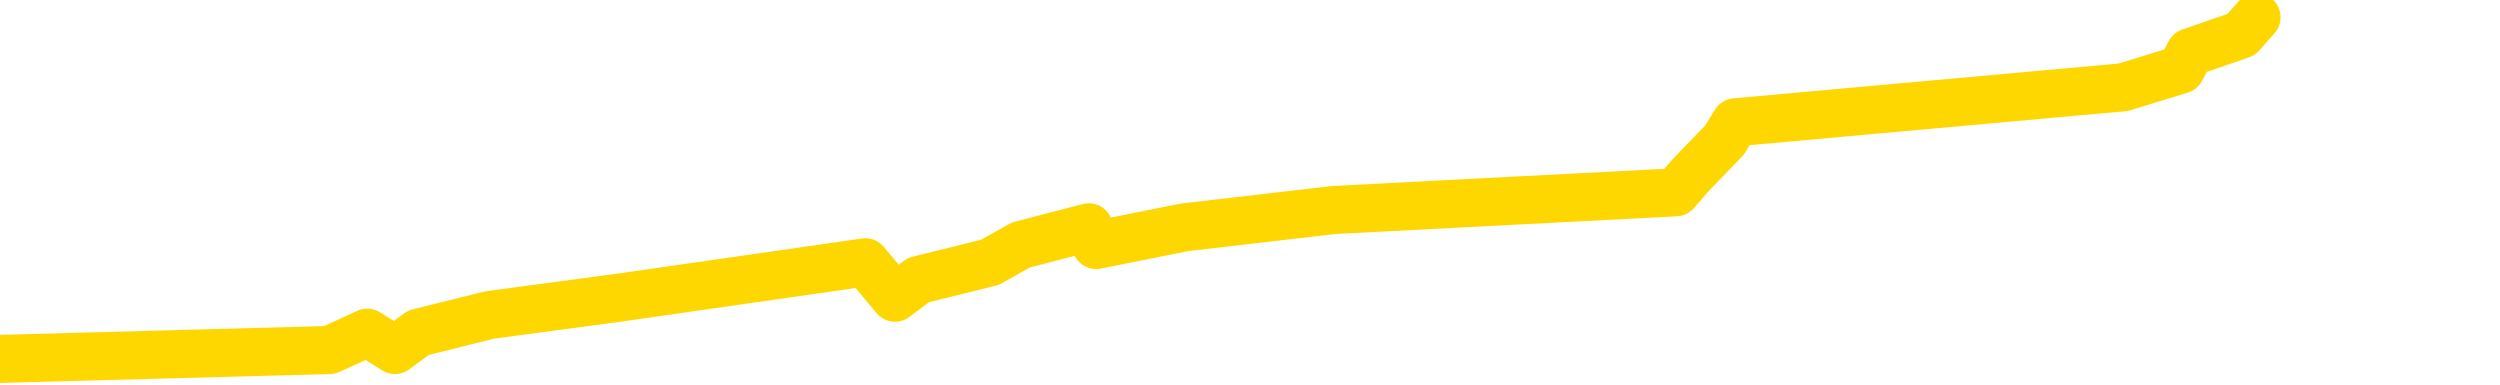 <svg xmlns="http://www.w3.org/2000/svg" version="1.1" viewBox="0 0 6500 1000">
	<path fill="none" stroke="gold" stroke-width="125" stroke-linecap="round" stroke-linejoin="round" d="M0 1229  L-29357 1229 L-28945 1138 L-28721 1184 L-28663 1138 L-28626 1047 L-28441 956 L-27951 865 L-27658 819 L-27346 774 L-27112 682 L-27058 591 L-26999 500 L-26846 455 L-26806 409 L-26673 364 L-26380 409 L-25840 364 L-25229 272 L-25181 364 L-24541 272 L-24508 318 L-23983 227 L-23850 181 L-23460 0 L-23132 -91 L-23014 -182 L-22803 -91 L-22086 -137 L-21516 -182 L-21409 -228 L-21235 -319 L-21013 -410 L-20612 -456 L-20586 -547 L-19658 -638 L-19570 -729 L-19488 -820 L-19418 -911 L-19121 -957 L-18969 -1002 L-17079 -729 L-16978 -866 L-16716 -957 L-16422 -866 L-16280 -957 L-16032 -1002 L-15996 -1048 L-15838 -1139 L-15374 -1184 L-15121 -1276 L-14909 -1321 L-14658 -1367 L-14309 -1458 L-13381 -1549 L-13288 -1640 L-12877 -1686 L-11706 -1731 L-10517 -1822 L-10425 -1913 L-10397 -2005 L-10131 -2141 L-9832 -2232 L-9704 -2278 L-9666 -2369 L-8852 -2050 L-8468 -2096 L-7407 -2187 L-7346 -2232 L-7081 1457 L-6609 1411 L-6417 1320 L-6153 1275 L-5817 1229 L-5681 1275 L-5226 1138 L-4482 1092 L-4465 1001 L-4299 956 L-4231 1047 L-3715 1001 L-2687 910 L-2490 819 L-2002 865 L-1640 819 L-1231 910 L-846 956 L857 910 L955 865 L1027 910 L1088 865 L1273 819 L1609 774 L2250 682 L2327 774 L2388 728 L2574 682 L2654 637 L2831 591 L2850 637 L3080 591 L3468 546 L4357 500 L4396 455 L4484 364 L4512 318 L5520 227 L5670 181 L5694 136 L5827 90 L5867 45" />
</svg>
